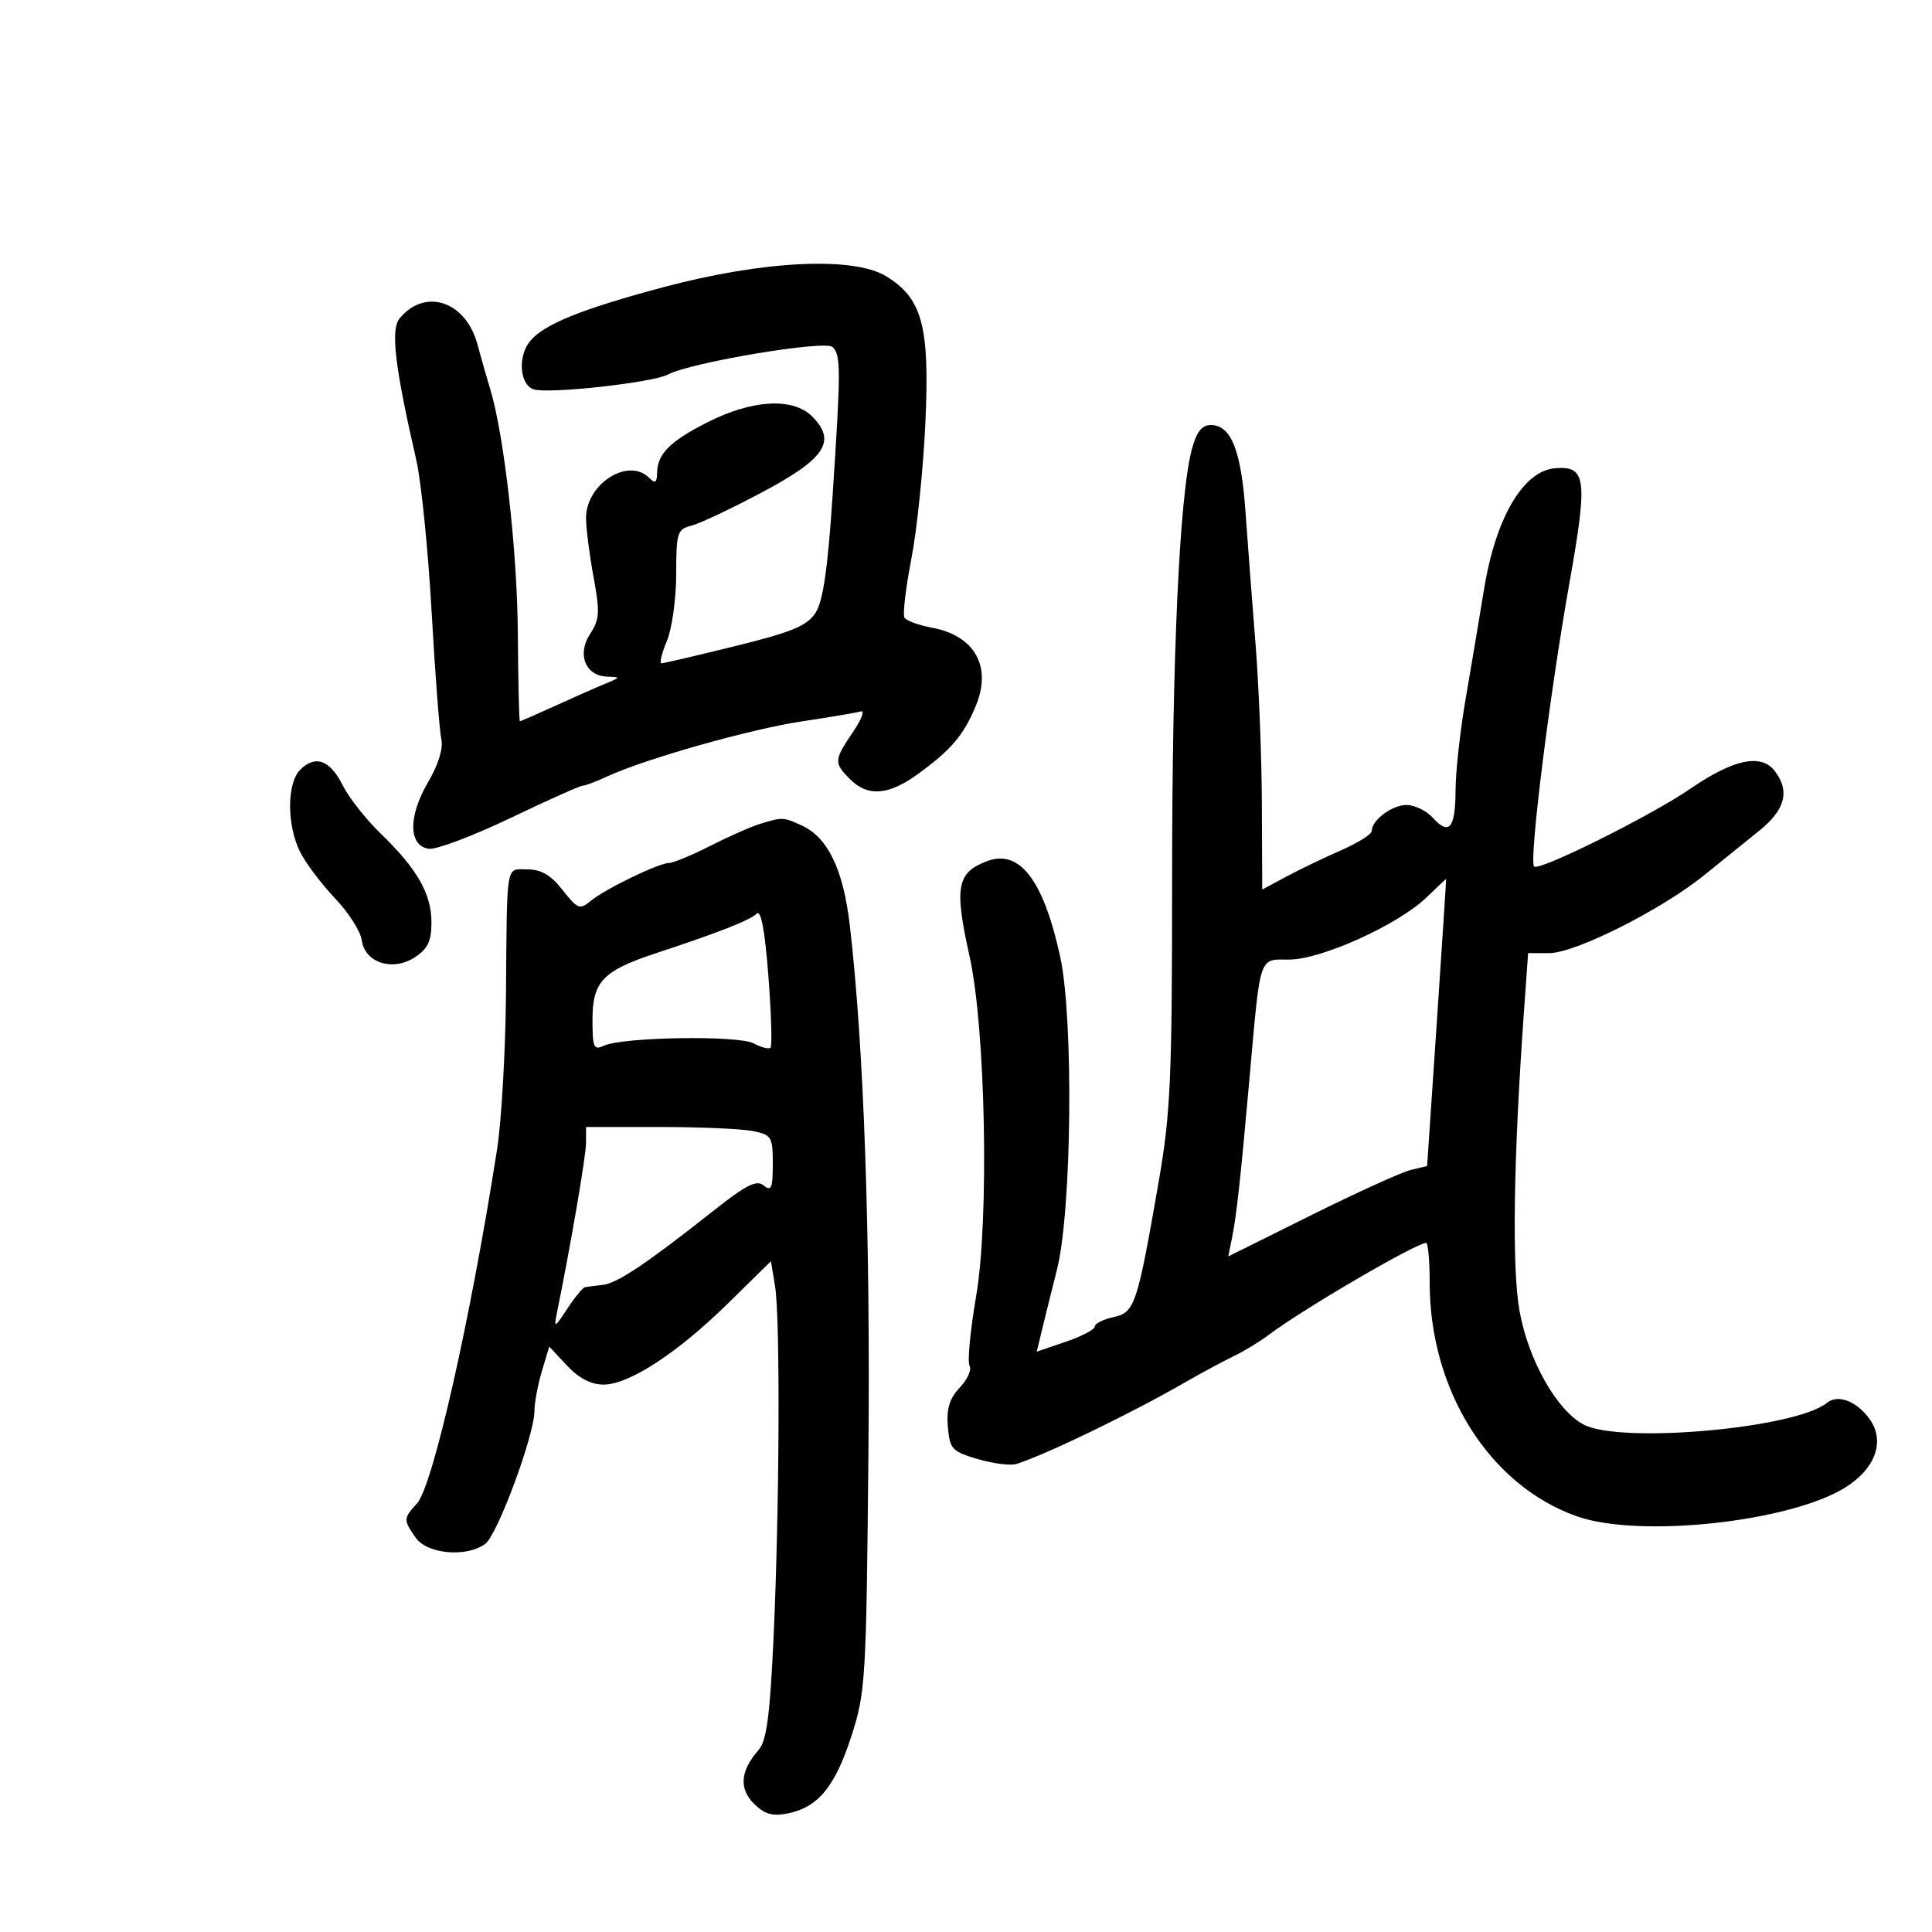 <svg xmlns="http://www.w3.org/2000/svg" width="300" height="300" viewBox="0 0 300 300" version="1.1">
	<path d="M 103.039 44.587 C 90.258 47.998, 84.424 50.363, 82.282 53 C 80.362 55.364, 80.709 59.773, 82.869 60.458 C 85.211 61.202, 101.339 59.421, 103.727 58.155 C 107.300 56.261, 128.174 52.774, 129.286 53.886 C 130.582 55.182, 130.581 57.317, 129.274 77.100 C 128.525 88.431, 127.799 93.377, 126.620 95.177 C 125.302 97.189, 122.957 98.158, 114.158 100.327 C 108.197 101.797, 103.046 103, 102.711 103 C 102.376 103, 102.754 101.439, 103.551 99.532 C 104.348 97.625, 105 92.949, 105 89.141 C 105 82.704, 105.166 82.175, 107.354 81.626 C 108.649 81.301, 113.600 78.965, 118.356 76.435 C 128.165 71.217, 129.949 68.505, 126.104 64.660 C 123.139 61.695, 116.819 62.045, 109.886 65.558 C 104.008 68.537, 102.080 70.473, 102.032 73.450 C 102.007 74.967, 101.733 75.133, 100.800 74.200 C 97.554 70.954, 91 75.134, 91 80.449 C 91 82, 91.522 86.103, 92.160 89.566 C 93.173 95.065, 93.106 96.189, 91.630 98.441 C 89.558 101.604, 90.905 104.964, 94.285 105.068 C 96.404 105.132, 96.392 105.180, 94 106.160 C 92.625 106.724, 89.128 108.268, 86.228 109.592 C 83.328 110.917, 80.853 111.999, 80.728 111.998 C 80.603 111.997, 80.459 105.809, 80.408 98.248 C 80.323 85.571, 78.267 67.430, 76.120 60.420 C 75.628 58.814, 74.739 55.692, 74.143 53.483 C 72.331 46.765, 66.027 44.648, 62.062 49.425 C 60.623 51.159, 61.288 56.823, 64.655 71.500 C 65.412 74.800, 66.476 85.375, 67.020 95 C 67.564 104.625, 68.244 113.525, 68.531 114.778 C 68.855 116.193, 68.069 118.733, 66.456 121.486 C 63.363 126.763, 63.419 131.346, 66.583 131.798 C 67.728 131.961, 73.409 129.824, 79.208 127.048 C 85.006 124.271, 90.076 122, 90.474 122 C 90.872 122, 92.616 121.344, 94.349 120.542 C 100.248 117.813, 116.477 113.226, 124.500 112.019 C 128.900 111.358, 133.031 110.659, 133.680 110.466 C 134.330 110.274, 133.767 111.728, 132.430 113.698 C 129.488 118.034, 129.462 118.462, 132 121 C 134.764 123.764, 138.013 123.503, 142.600 120.146 C 147.755 116.375, 149.603 114.194, 151.506 109.640 C 154.060 103.528, 151.382 98.714, 144.739 97.475 C 142.670 97.089, 140.738 96.386, 140.446 95.912 C 140.153 95.438, 140.635 91.327, 141.518 86.775 C 142.400 82.224, 143.383 72.627, 143.702 65.449 C 144.363 50.589, 143.203 46.315, 137.580 42.886 C 132.491 39.782, 118.449 40.474, 103.039 44.587 M 185.074 69.750 C 183.144 76.945, 182 101.820, 182.003 136.534 C 182.006 167.495, 181.767 172.875, 179.919 183.500 C 176.577 202.720, 176.218 203.793, 172.885 204.525 C 171.298 204.874, 170 205.531, 170 205.985 C 170 206.440, 167.973 207.503, 165.496 208.347 L 160.992 209.881 161.634 207.191 C 161.987 205.711, 163.114 201.166, 164.138 197.090 C 166.434 187.953, 166.726 158.129, 164.614 148.500 C 162.007 136.618, 158.312 131.809, 153.259 133.722 C 148.568 135.498, 148.161 137.725, 150.555 148.500 C 153.045 159.707, 153.618 189.351, 151.576 201.266 C 150.655 206.637, 150.196 211.508, 150.556 212.090 C 150.915 212.672, 150.232 214.188, 149.038 215.460 C 147.431 217.170, 146.948 218.751, 147.183 221.532 C 147.477 225.021, 147.814 225.383, 151.859 226.572 C 154.257 227.277, 156.957 227.613, 157.859 227.320 C 162.666 225.756, 175.792 219.400, 184 214.662 C 186.475 213.233, 189.850 211.415, 191.500 210.623 C 193.150 209.830, 195.625 208.329, 197 207.288 C 202.217 203.335, 219.904 193, 221.450 193 C 221.753 193, 222 195.781, 222 199.179 C 222 215.926, 231.302 230.679, 244.876 235.459 C 254.522 238.856, 277.825 236.361, 286.495 231.003 C 291.080 228.170, 292.692 223.986, 290.494 220.631 C 288.563 217.684, 285.441 216.393, 283.702 217.823 C 278.866 221.798, 251.605 224.232, 245.892 221.199 C 241.725 218.987, 237.323 211.184, 235.956 203.588 C 234.748 196.874, 235.003 179.911, 236.661 156.750 L 237.287 148 240.566 148 C 244.600 148, 257.895 141.319, 264.591 135.927 C 267.291 133.753, 271.188 130.604, 273.250 128.930 C 277.212 125.715, 277.951 122.837, 275.608 119.750 C 273.498 116.970, 269.215 117.854, 262.514 122.451 C 256.355 126.677, 238.990 135.323, 238.216 134.549 C 237.395 133.728, 240.601 107.968, 243.683 90.621 C 246.569 74.378, 246.327 72.345, 241.545 72.697 C 236.549 73.065, 232.264 80.322, 230.442 91.500 C 229.725 95.900, 228.440 103.550, 227.587 108.500 C 226.733 113.450, 226.027 119.836, 226.017 122.691 C 225.997 128.630, 225.033 129.799, 222.479 126.976 C 221.495 125.889, 219.667 125, 218.416 125 C 216.141 125, 213 127.346, 213 129.046 C 213 129.543, 210.863 130.884, 208.250 132.027 C 205.637 133.169, 201.813 135.009, 199.750 136.116 L 196 138.128 195.942 124.814 C 195.911 117.491, 195.468 106.325, 194.960 100 C 194.451 93.675, 193.749 84.450, 193.401 79.500 C 192.726 69.927, 191.161 66, 188.017 66 C 186.625 66, 185.798 67.054, 185.074 69.750 M 46.621 119.521 C 44.526 121.616, 44.520 128.144, 46.609 132.300 C 47.494 134.060, 49.933 137.300, 52.029 139.500 C 54.125 141.700, 55.988 144.616, 56.170 145.980 C 56.639 149.505, 60.972 150.903, 64.423 148.643 C 66.431 147.327, 66.999 146.131, 66.996 143.227 C 66.992 138.785, 64.788 134.928, 59.133 129.460 C 56.834 127.239, 54.177 123.865, 53.227 121.963 C 51.256 118.017, 48.971 117.172, 46.621 119.521 M 118 127.937 C 116.625 128.358, 113.152 129.894, 110.283 131.351 C 107.414 132.808, 104.538 134, 103.893 134 C 102.301 134, 93.931 138.059, 91.690 139.918 C 90.035 141.290, 89.663 141.143, 87.367 138.210 C 85.559 135.900, 84.034 135, 81.928 135 C 78.481 135, 78.744 133.472, 78.566 154.500 C 78.491 163.300, 77.867 174.100, 77.180 178.500 C 73.045 204.965, 67.221 230.726, 64.759 233.439 C 62.615 235.802, 62.607 235.995, 64.557 238.777 C 66.340 241.324, 72.432 241.867, 75.341 239.740 C 77.238 238.353, 82.965 222.904, 82.987 219.116 C 82.994 217.805, 83.515 215.014, 84.144 212.914 L 85.288 209.096 88.045 212.048 C 89.874 214.006, 91.780 215, 93.705 215 C 97.685 215, 105.214 210.083, 113.106 202.329 L 119.712 195.839 120.345 199.670 C 121.165 204.630, 121.044 234.150, 120.121 254.201 C 119.564 266.325, 119.039 270.311, 117.818 271.701 C 114.964 274.948, 114.711 277.711, 117.053 280.053 C 118.709 281.709, 119.926 282.065, 122.306 281.589 C 127.023 280.645, 129.648 277.470, 132.188 269.634 C 134.400 262.809, 134.515 260.917, 134.846 226 C 135.171 191.711, 134.137 162.276, 131.951 143.641 C 130.934 134.972, 128.544 130.024, 124.478 128.172 C 121.612 126.866, 121.511 126.862, 118 127.937 M 221.500 139.358 C 217.124 143.584, 205.165 149, 200.210 149 C 195.413 149, 195.753 147.982, 194.016 167.500 C 192.626 183.130, 192.022 188.638, 191.313 192.185 L 190.732 195.090 203.616 188.688 C 210.702 185.166, 217.648 182.010, 219.051 181.674 L 221.602 181.062 223.105 158.781 C 223.931 146.526, 224.583 136.491, 224.554 136.480 C 224.524 136.469, 223.150 137.764, 221.500 139.358 M 117.500 141.873 C 116.466 142.894, 111.631 144.791, 101.819 148.028 C 93.614 150.734, 92 152.427, 92 158.329 C 92 162.630, 92.209 163.115, 93.750 162.386 C 96.635 161.022, 114.637 160.735, 117.030 162.016 C 118.208 162.646, 119.386 162.947, 119.649 162.684 C 119.912 162.422, 119.761 157.410, 119.313 151.547 C 118.772 144.455, 118.165 141.217, 117.500 141.873 M 91 177.449 C 91 179.471, 88.639 193.250, 86.451 204 C 85.992 206.256, 86.149 206.183, 88.069 203.250 C 89.239 201.463, 90.490 199.943, 90.848 199.872 C 91.207 199.802, 92.450 199.642, 93.612 199.516 C 95.841 199.274, 100.414 196.207, 110.854 187.952 C 115.903 183.959, 117.494 183.165, 118.604 184.086 C 119.764 185.049, 120 184.483, 120 180.747 C 120 176.510, 119.819 176.214, 116.875 175.625 C 115.156 175.281, 108.631 175, 102.375 175 L 91 175 91 177.449" stroke="none" fill="black" fill-rule="evenodd"/>
</svg>